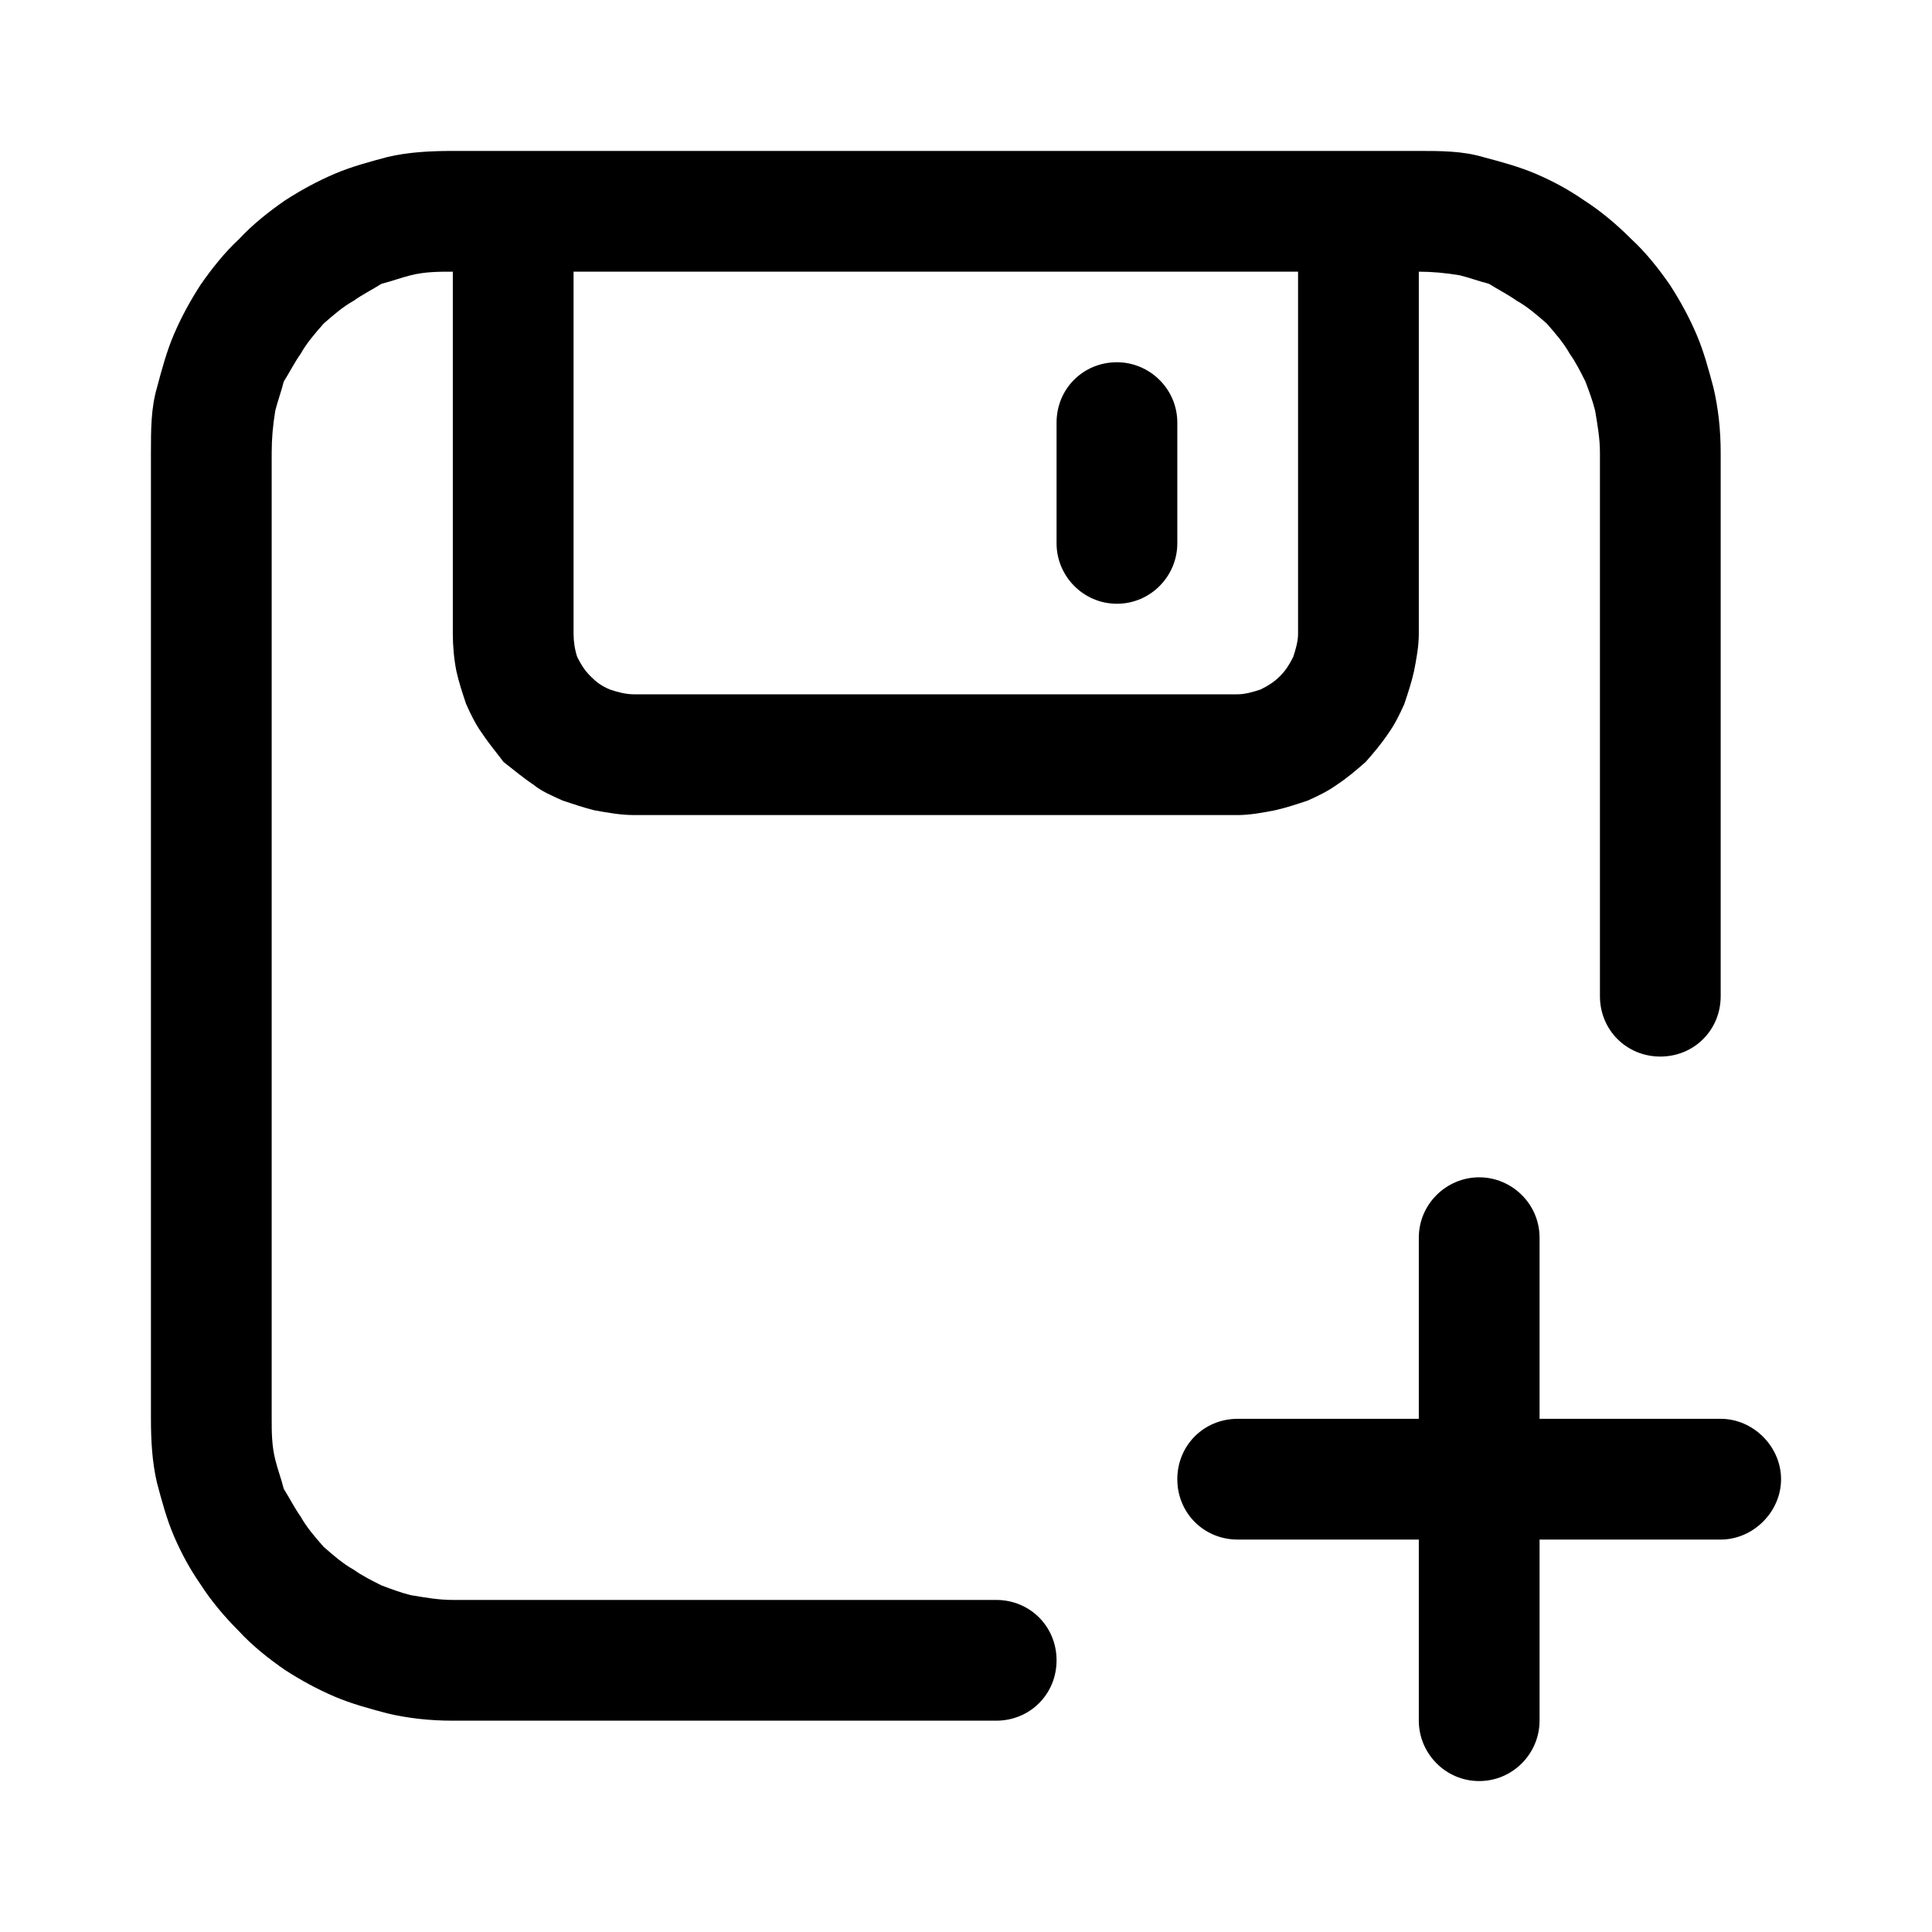 <svg width="16" height="16" viewBox="0 0 16 16" fill="none" xmlns="http://www.w3.org/2000/svg" xmlns:xlink="http://www.w3.org/1999/xlink">
	<desc>
			Created with Pixso.
	</desc>
	<defs>
		<clipPath id="clip225_858">
			<rect id="创建磁盘-create-disk" width="16" height="16" fill="white" fill-opacity="0"/>
		</clipPath>
	</defs>
	<rect id="110#创建磁盘-create-disk" width="16" height="16" fill="#FFFFFF" fill-opacity="0"/>
	<g clip-path="url(#clip225_858)">
		<path id="_矢量-143" d="M8.25 14.25L3.75 14.25C3.56 14.25 3.38 14.23 3.21 14.19C3.06 14.15 2.91 14.11 2.77 14.05C2.63 13.99 2.5 13.92 2.36 13.83C2.23 13.74 2.09 13.63 1.98 13.51C1.86 13.39 1.75 13.26 1.66 13.12C1.57 12.99 1.5 12.86 1.44 12.72C1.38 12.58 1.34 12.43 1.3 12.28C1.26 12.11 1.25 11.93 1.25 11.75L1.25 3.75C1.25 3.56 1.25 3.38 1.3 3.21C1.34 3.06 1.38 2.91 1.44 2.77C1.5 2.63 1.57 2.5 1.66 2.36C1.75 2.23 1.86 2.09 1.98 1.98C2.09 1.86 2.23 1.75 2.36 1.66C2.5 1.57 2.63 1.5 2.77 1.44C2.91 1.38 3.06 1.34 3.21 1.3C3.38 1.26 3.56 1.25 3.75 1.25L11.75 1.25C11.93 1.25 12.11 1.25 12.28 1.3C12.43 1.34 12.58 1.38 12.72 1.44C12.86 1.5 12.99 1.57 13.12 1.66C13.26 1.75 13.39 1.86 13.51 1.98C13.63 2.09 13.74 2.23 13.83 2.36C13.92 2.5 13.99 2.63 14.05 2.77C14.11 2.91 14.15 3.06 14.19 3.21C14.23 3.38 14.25 3.56 14.25 3.75L14.25 8.25C14.25 8.53 14.03 8.75 13.75 8.75C13.47 8.75 13.25 8.53 13.25 8.25L13.25 3.75C13.25 3.63 13.23 3.52 13.21 3.4C13.19 3.32 13.16 3.24 13.13 3.16C13.09 3.08 13.05 3 13 2.93C12.95 2.84 12.88 2.76 12.81 2.68C12.73 2.61 12.65 2.54 12.56 2.49C12.49 2.44 12.41 2.4 12.33 2.35C12.25 2.33 12.17 2.3 12.09 2.28C11.97 2.26 11.86 2.25 11.75 2.25L11.75 5.25C11.75 5.35 11.73 5.46 11.71 5.56C11.69 5.65 11.66 5.74 11.63 5.83C11.59 5.92 11.55 6 11.5 6.07C11.44 6.16 11.38 6.23 11.31 6.31C11.23 6.38 11.16 6.44 11.07 6.5C11 6.55 10.92 6.59 10.83 6.63C10.74 6.66 10.65 6.69 10.56 6.71C10.46 6.73 10.35 6.75 10.25 6.75L5.25 6.75C5.14 6.75 5.03 6.73 4.92 6.71C4.84 6.69 4.75 6.66 4.66 6.63C4.57 6.59 4.48 6.55 4.42 6.5C4.33 6.44 4.26 6.38 4.17 6.31C4.11 6.23 4.05 6.16 3.99 6.07C3.94 6 3.9 5.92 3.86 5.83C3.83 5.74 3.8 5.65 3.78 5.56C3.76 5.46 3.75 5.35 3.75 5.25L3.75 2.25C3.63 2.25 3.52 2.25 3.4 2.28C3.32 2.3 3.24 2.33 3.16 2.35C3.08 2.4 3 2.44 2.93 2.49C2.84 2.54 2.76 2.61 2.68 2.68C2.61 2.76 2.54 2.84 2.49 2.93C2.44 3 2.4 3.08 2.35 3.16C2.33 3.24 2.3 3.32 2.28 3.4C2.26 3.52 2.25 3.63 2.25 3.75L2.25 11.75C2.25 11.86 2.25 11.97 2.28 12.09C2.3 12.17 2.33 12.25 2.35 12.33C2.4 12.41 2.44 12.49 2.49 12.56C2.54 12.65 2.61 12.73 2.68 12.81C2.76 12.88 2.84 12.95 2.93 13C3 13.05 3.08 13.09 3.16 13.13C3.24 13.16 3.32 13.19 3.4 13.21C3.52 13.23 3.63 13.25 3.75 13.25L8.25 13.25C8.53 13.25 8.75 13.47 8.75 13.75C8.75 14.03 8.53 14.25 8.25 14.25ZM4.75 2.25L10.75 2.25L10.75 5.25C10.75 5.31 10.73 5.38 10.71 5.44C10.68 5.5 10.65 5.55 10.6 5.6C10.55 5.65 10.5 5.68 10.44 5.71C10.38 5.73 10.31 5.75 10.25 5.75L5.25 5.75C5.18 5.75 5.11 5.73 5.05 5.71C4.98 5.68 4.94 5.65 4.89 5.6C4.84 5.55 4.81 5.5 4.78 5.44C4.76 5.38 4.75 5.31 4.75 5.25L4.75 2.25ZM9.75 3.5C9.75 3.22 9.52 3 9.25 3C8.97 3 8.75 3.22 8.75 3.5L8.75 4.5C8.75 4.77 8.97 5 9.25 5C9.53 5 9.75 4.77 9.75 4.5L9.75 3.5ZM12.75 10.25C12.75 9.97 12.52 9.75 12.25 9.75C11.98 9.75 11.75 9.97 11.75 10.25L11.75 11.75L10.25 11.75C9.97 11.75 9.75 11.97 9.75 12.25C9.75 12.53 9.97 12.75 10.25 12.75L11.75 12.75L11.75 14.25C11.75 14.52 11.97 14.75 12.25 14.75C12.53 14.75 12.75 14.52 12.75 14.25L12.75 12.75L14.25 12.75C14.52 12.75 14.75 12.52 14.75 12.25C14.75 11.98 14.52 11.75 14.25 11.75L12.75 11.75L12.75 10.25Z" fill="currentColor" fill-opacity="1" fill-rule="evenodd"/>
	</g>
</svg>
